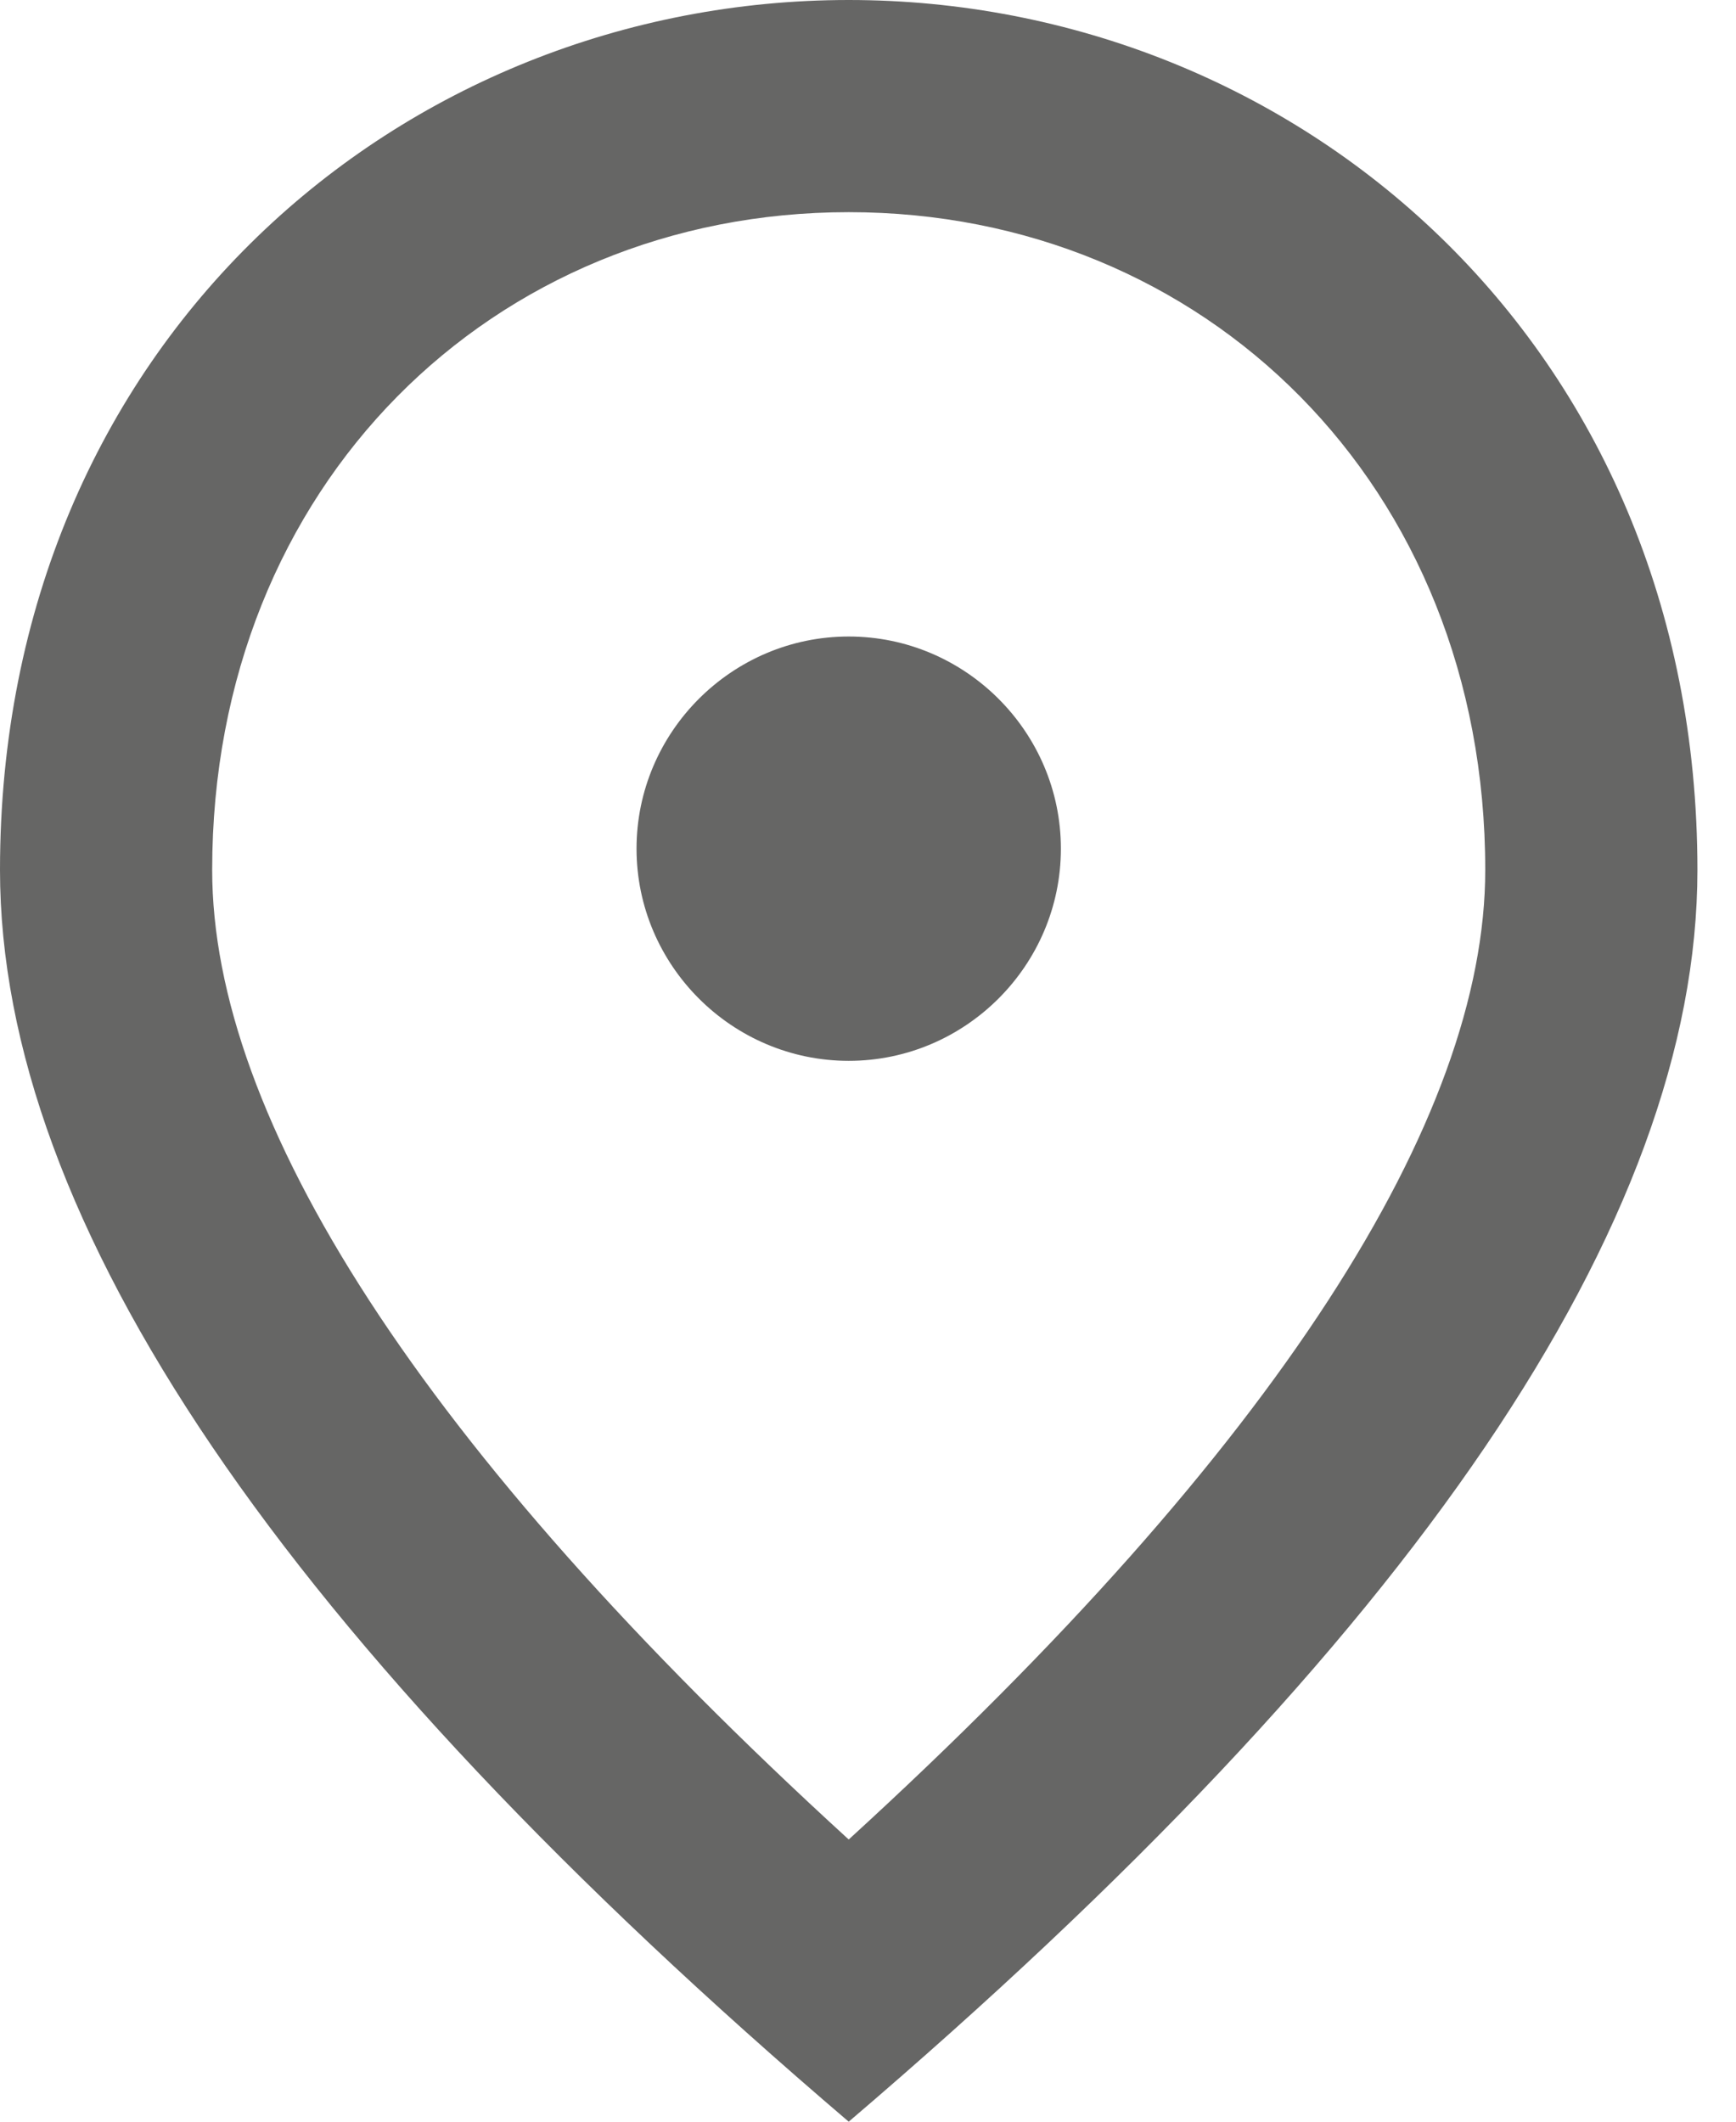 <svg xmlns="http://www.w3.org/2000/svg" width="18" height="22" viewBox="0 0 18 22">
    <g fill="none" fill-rule="evenodd">
        <g fill="#666665">
            <path d="M30.8 391c4.62 0 8.8 3.542 8.8 9.02 0 3.652-2.937 7.975-8.8 12.98-5.863-5.005-8.8-9.328-8.8-12.98 0-5.478 4.18-9.02 8.8-9.02zm6.6 9.02c0-3.993-2.915-6.82-6.6-6.82-3.685 0-6.6 2.827-6.6 6.82 0 2.574 2.145 5.984 6.6 10.054 4.455-4.07 6.6-7.48 6.6-10.054zM30.8 402c-1.21 0-2.2-.99-2.2-2.2 0-1.21.99-2.2 2.2-2.2 1.21 0 2.2.99 2.2 2.2 0 1.21-.99 2.2-2.2 2.2z" transform="translate(-22 -391)"/>
        </g>
    </g>
</svg>
